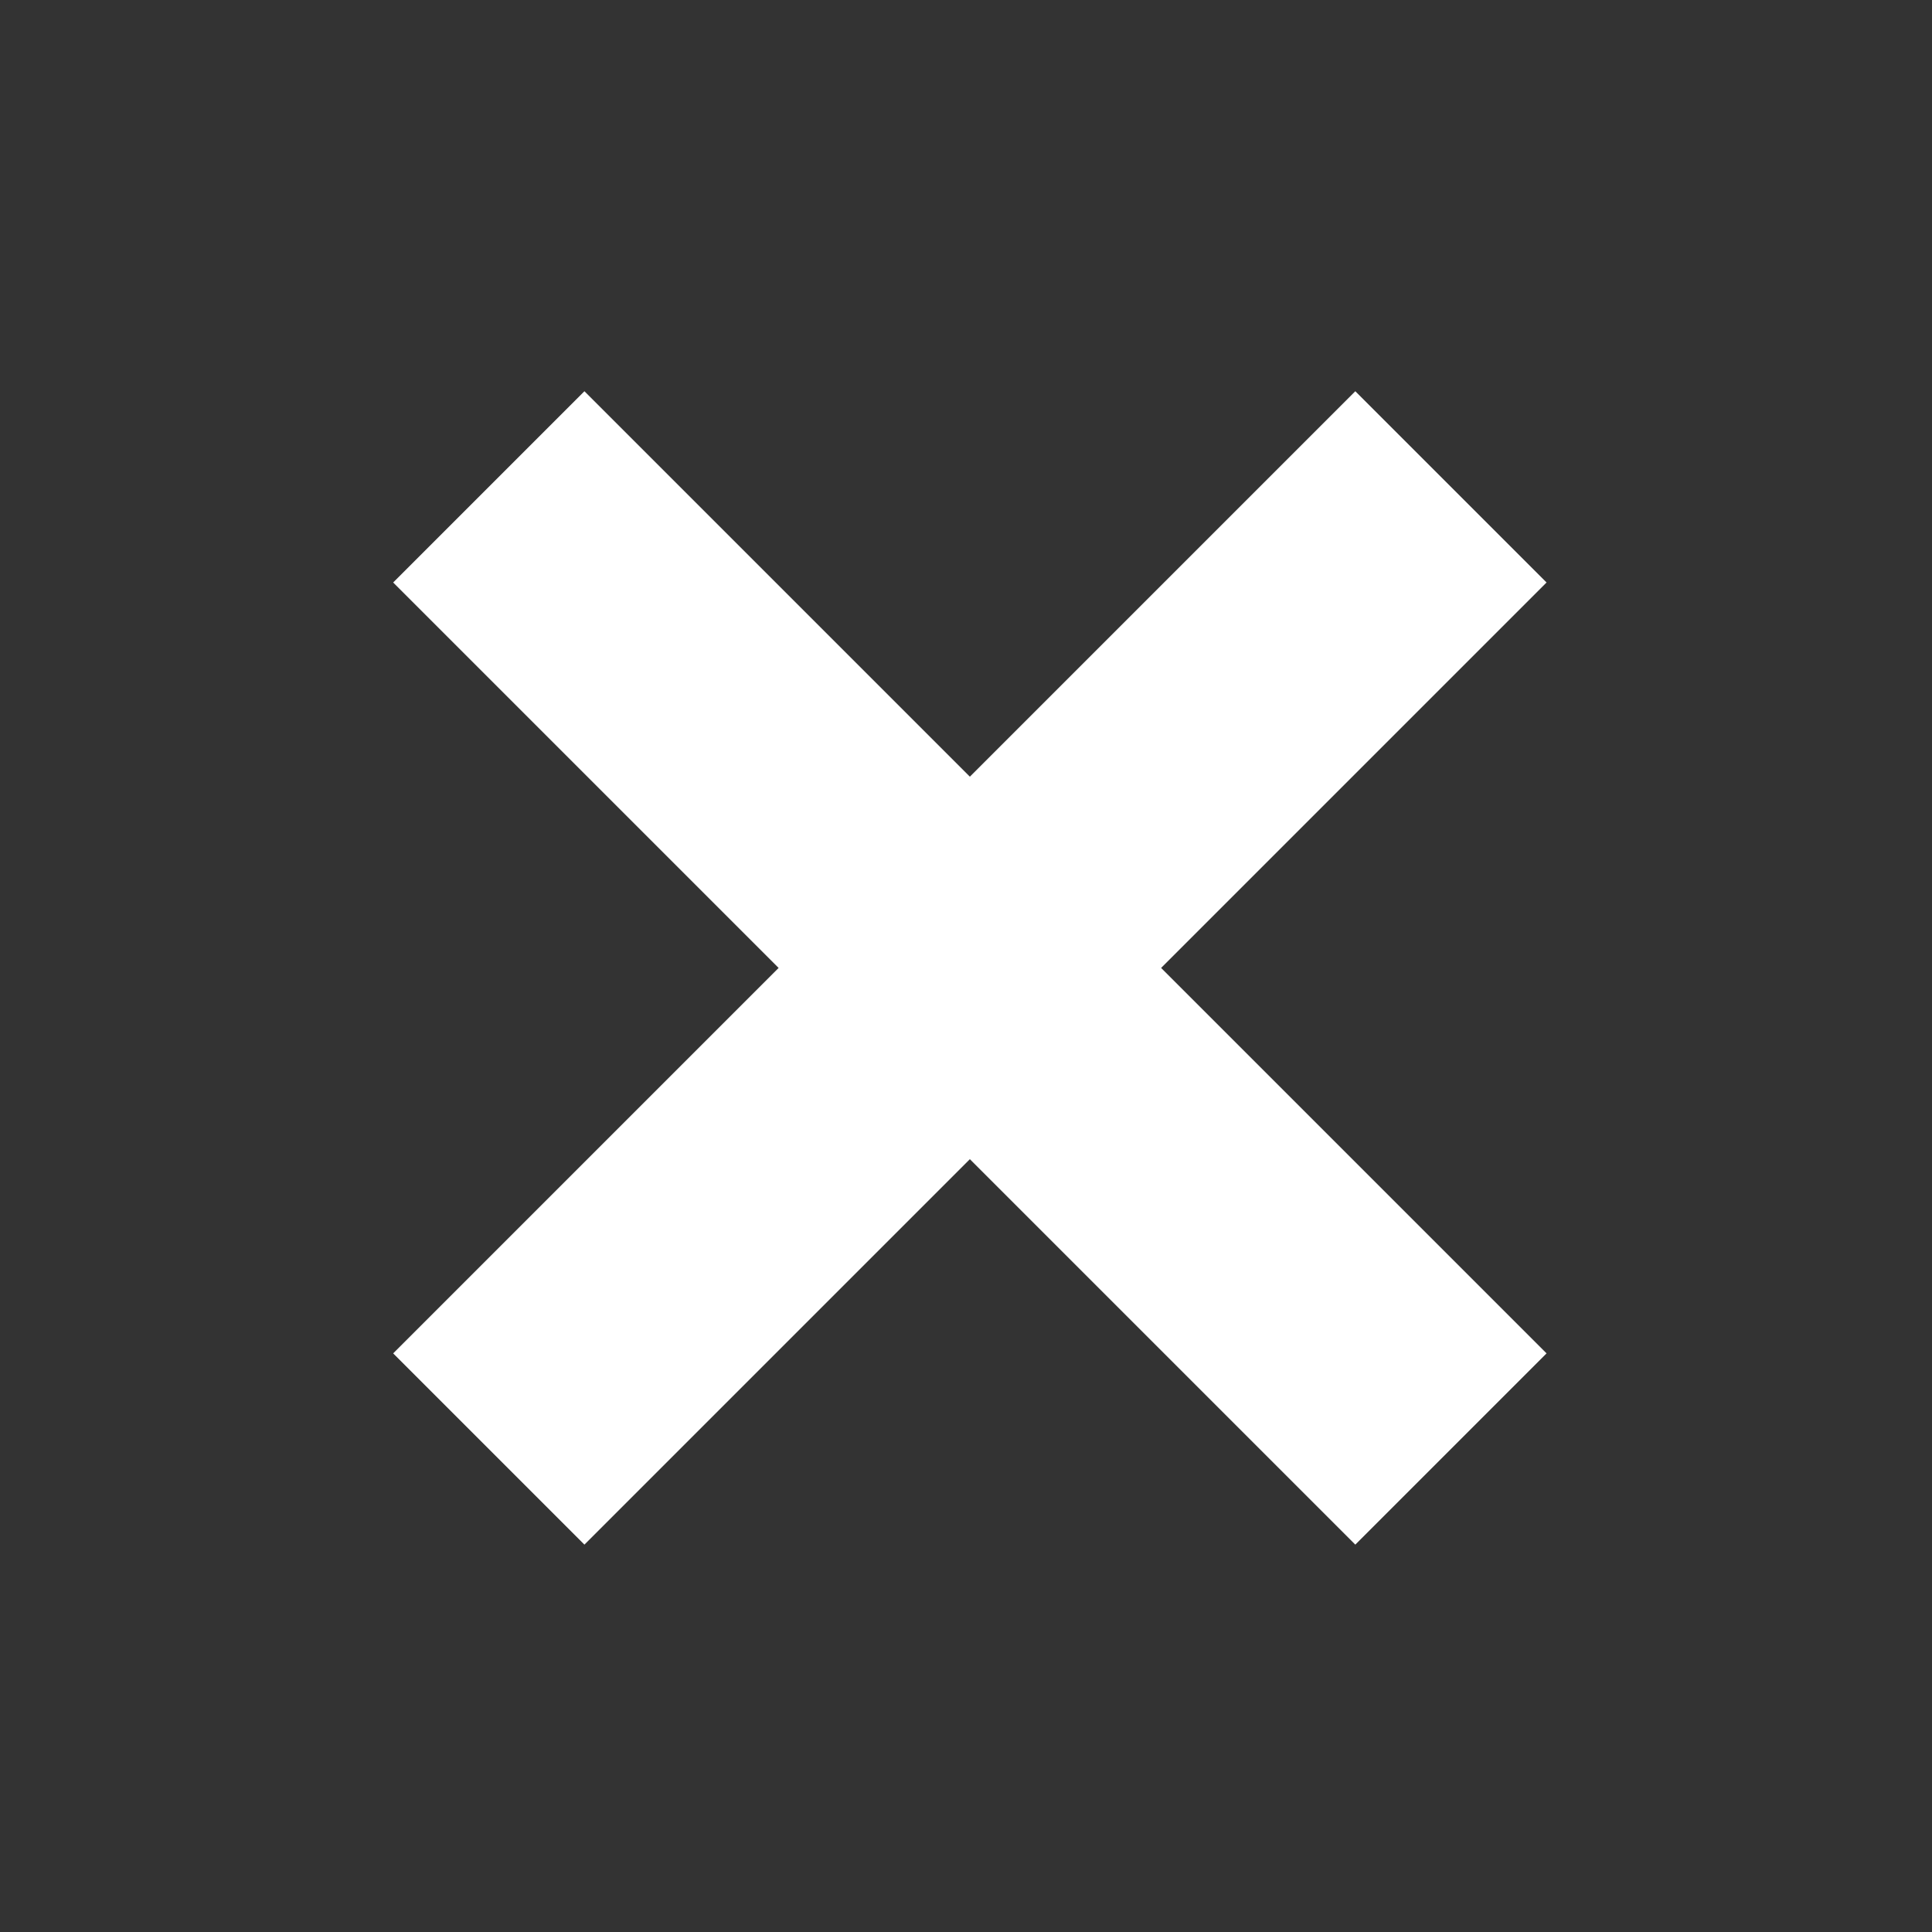 <?xml version="1.0" encoding="utf-8"?>
<!-- Generator: Adobe Illustrator 18.1.0, SVG Export Plug-In . SVG Version: 6.00 Build 0)  -->
<svg version="1.1" id="Layer_1" xmlns="http://www.w3.org/2000/svg" xmlns:xlink="http://www.w3.org/1999/xlink" x="0px" y="0px"
	 viewBox="0 0 100 100" enable-background="new 0 0 100 100" xml:space="preserve">
<rect x="0" y="0" width="100" height="100" fill="#333333" stroke="none"/>
<line fill="none" stroke="#FFFFFF" stroke-width="14" stroke-miterlimit="10" x1="25.3" y1="25.2" x2="75.1" y2="75"/>
<line fill="none" stroke="#FFFFFF" stroke-width="14" stroke-miterlimit="10" x1="75.1" y1="25.2" x2="25.3" y2="75"/>
</svg>
